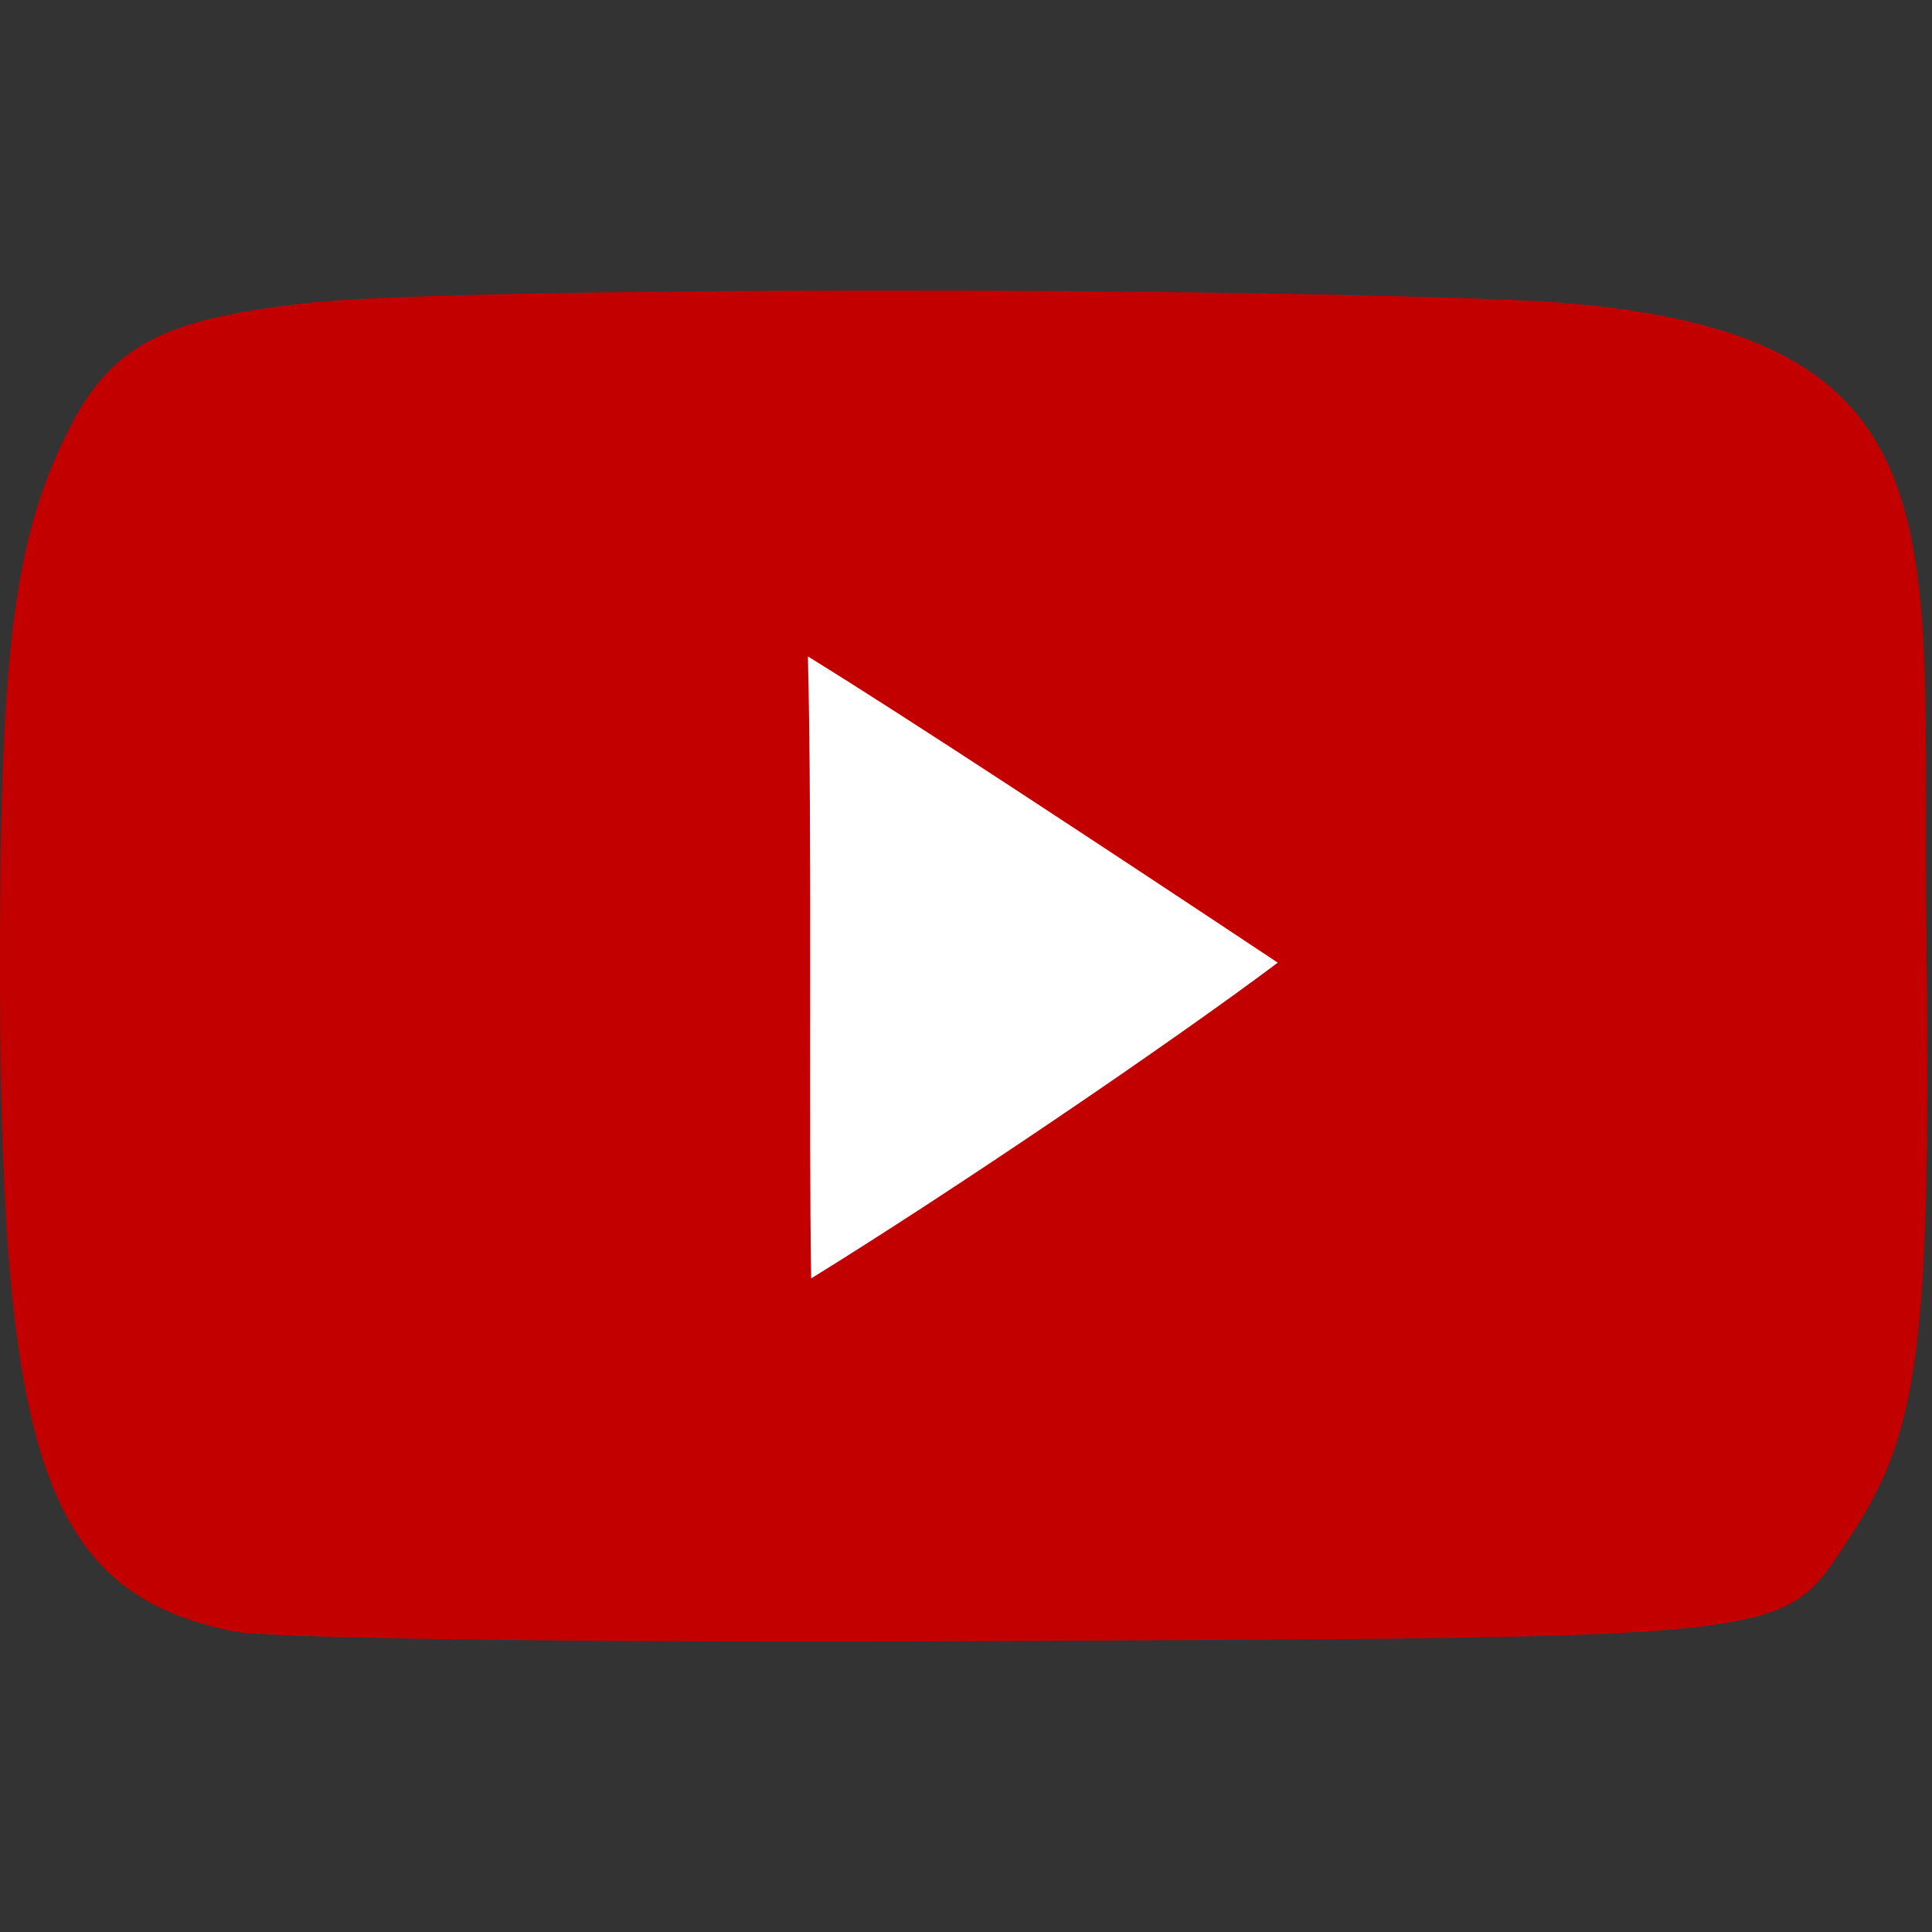 <?xml version="1.0" encoding="UTF-8" standalone="no"?>
<!-- Created with Inkscape (http://www.inkscape.org/) -->

<svg
   xmlns:dc="http://purl.org/dc/elements/1.1/"
   xmlns:cc="http://creativecommons.org/ns#"
   xmlns:rdf="http://www.w3.org/1999/02/22-rdf-syntax-ns#"
   xmlns:svg="http://www.w3.org/2000/svg"
   xmlns="http://www.w3.org/2000/svg"
   xmlns:sodipodi="http://sodipodi.sourceforge.net/DTD/sodipodi-0.dtd"
   xmlns:inkscape="http://www.inkscape.org/namespaces/inkscape"
   width="192"
   height="192"
   id="svg11927"
   version="1.1"
   inkscape:version="0.91 r13725"
   sodipodi:docname="youtube.svg">
  <rect width="100%" height="100%" fill="#333333" stroke="none"/>
  <defs
     id="defs3" />
  <sodipodi:namedview
     inkscape:document-units="mm"
     id="base"
     pagecolor="#ffffff"
     bordercolor="#666666"
     borderopacity="1.0"
     inkscape:pageopacity="0.0"
     inkscape:pageshadow="2"
     inkscape:zoom="2.0672176"
     inkscape:cx="148.69703"
     inkscape:cy="64.70634"
     inkscape:current-layer="layer1"
     showgrid="false"
     units="mm"
     borderlayer="false"
     fit-margin-top="0"
     fit-margin-left="0"
     fit-margin-right="0"
     fit-margin-bottom="0"
     inkscape:window-width="1366"
     inkscape:window-height="705"
     inkscape:window-x="-8"
     inkscape:window-y="-8"
     inkscape:window-maximized="1" />
  <g
     inkscape:label="Layer 1"
     inkscape:groupmode="layer"
     id="layer1"
     transform="translate(-65.661,-19.089)">
    <g
       id="g4700"
       transform="translate(0,-28.874)">
      <rect
         y="103.219"
         x="128.146"
         height="84.126"
         width="79.489"
         id="rect11913"
         style="display:inline;fill:#ffffff;fill-opacity:1;stroke:#009f66;stroke-width:4.567;stroke-linecap:round;stroke-linejoin:round;stroke-miterlimit:4;stroke-dasharray:none;stroke-dashoffset:0;stroke-opacity:1" />
      <path
         sodipodi:nodetypes="cssscccscccccc"
         inkscape:connector-curvature="0"
         id="path11905"
         d="M 88.769,210.071 C 70.464,206.254 65.78,193.306 65.664,146.212 c -0.082,-33.267 1.303,-44.577 6.793,-55.482 4.257,-8.456 9.38,-11.134 24.299,-12.704 14.484,-1.524 91.455,-1.601 122.051,-0.122 42.661,2.699 37.81,22.666 38.287,62.259 0.495,41.048 -0.617,49.98 -7.525,60.446 -6.845,10.371 -4.218,10.042 -83.537,10.432 -40.273,0.198 -73.675,-0.222 -77.262,-0.97 z m 103.875,-66.439 c -17.887,-11.879 -37.003,-24.461 -46.695,-30.433 0.432,16.639 0.068,46.902 0.325,61.811 14.186,-8.759 35.779,-23.431 46.37,-31.378 z"
         style="display:inline;fill:#c30000;fill-opacity:1;stroke:none" />
    </g>
  </g>
</svg>
